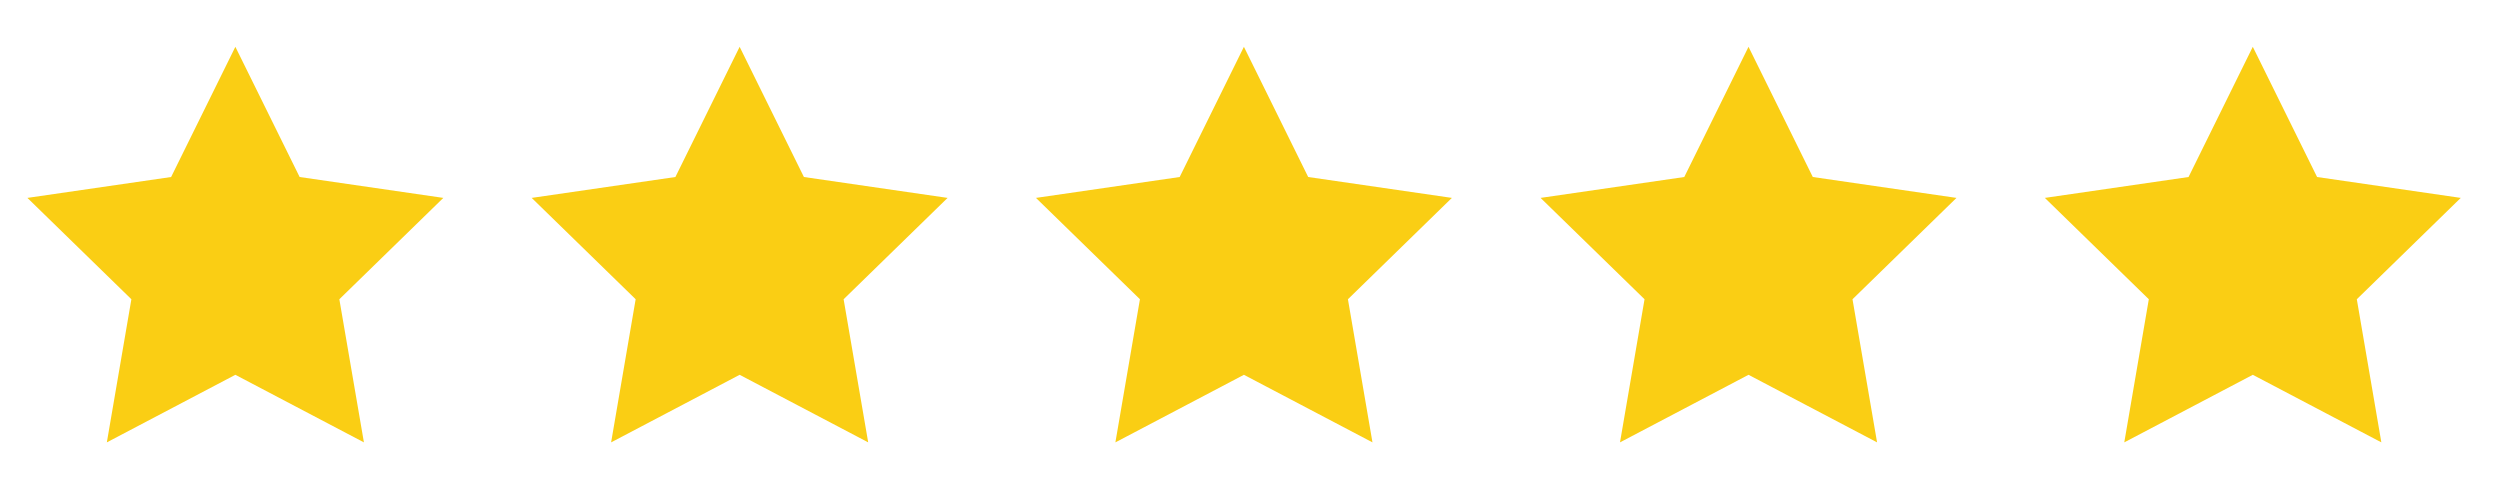 <svg width="76" height="15" viewBox="0 0 76 15" fill="none" xmlns="http://www.w3.org/2000/svg">
<g clip-path="url(#clip0_1_704)">
<path d="M7.155 1.423L9.109 5.381L13.477 6.016L10.316 9.097L11.063 13.448L7.155 11.394L3.248 13.448L3.994 9.097L0.833 6.016L5.202 5.381L7.155 1.423Z" fill="#FACE14"/>
</g>
<path d="M22.485 1.423L24.439 5.381L28.807 6.016L25.646 9.097L26.393 13.448L22.485 11.394L18.578 13.448L19.324 9.097L16.163 6.016L20.532 5.381L22.485 1.423Z" fill="#FACE14"/>
<g clip-path="url(#clip1_1_704)">
<path d="M37.815 1.423L39.769 5.381L44.137 6.016L40.977 9.097L41.723 13.448L37.815 11.394L33.908 13.448L34.654 9.097L31.493 6.016L35.862 5.381L37.815 1.423Z" fill="#FACE14"/>
</g>
<g clip-path="url(#clip2_1_704)">
<path d="M53.155 1.423L55.109 5.381L59.477 6.016L56.316 9.097L57.063 13.448L53.155 11.394L49.248 13.448L49.994 9.097L46.833 6.016L51.202 5.381L53.155 1.423Z" fill="#FACE14"/>
</g>
<path d="M68.485 1.423L70.439 5.381L74.807 6.016L71.647 9.097L72.393 13.448L68.485 11.394L64.578 13.448L65.324 9.097L62.163 6.016L66.532 5.381L68.485 1.423Z" fill="#FACE14"/>
<defs>
<clipPath id="clip0_1_704">
<rect width="13.31" height="13.31" fill="white" transform="translate(0.5 0.78)"/>
</clipPath>
<clipPath id="clip1_1_704">
<rect width="13.31" height="13.31" fill="white" transform="translate(31.16 0.78)"/>
</clipPath>
<clipPath id="clip2_1_704">
<rect width="13.31" height="13.31" fill="white" transform="translate(46.5 0.78)"/>
</clipPath>
</defs>
</svg>
